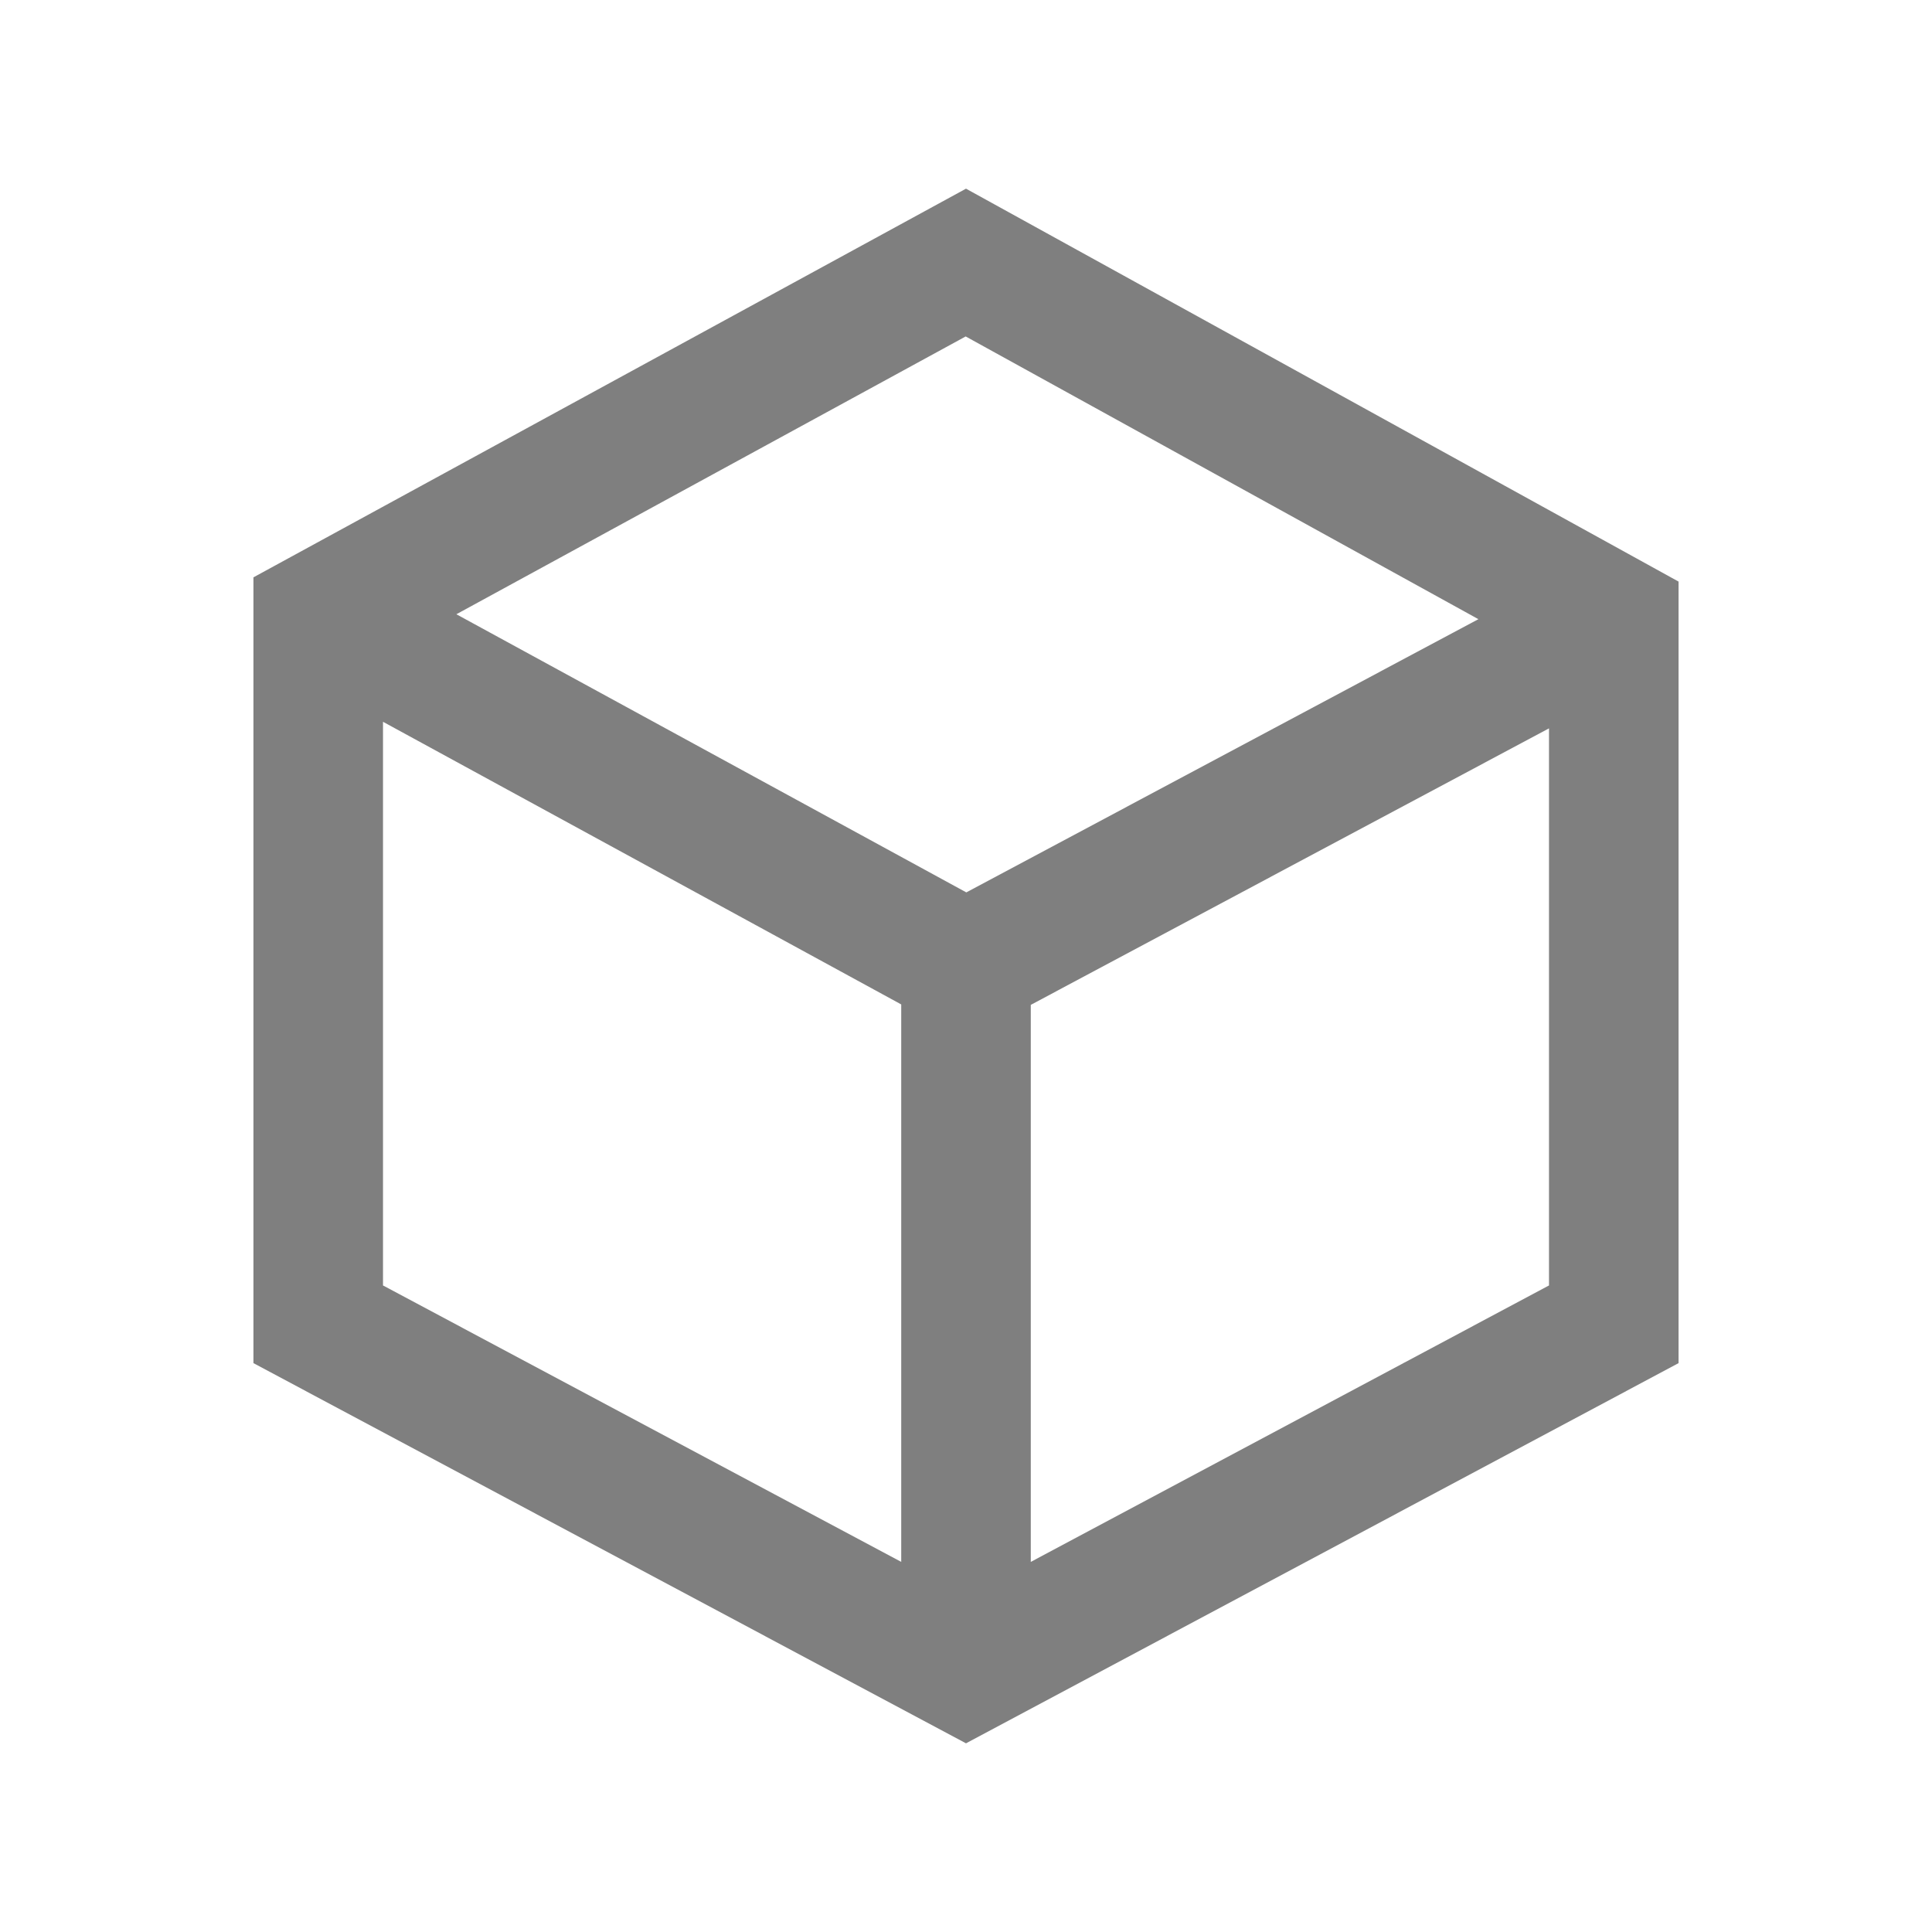 <?xml version="1.0" encoding="utf-8"?>
<!-- Generator: Adobe Illustrator 16.0.0, SVG Export Plug-In . SVG Version: 6.00 Build 0)  -->
<!DOCTYPE svg PUBLIC "-//W3C//DTD SVG 1.1//EN" "http://www.w3.org/Graphics/SVG/1.1/DTD/svg11.dtd">
<svg version="1.1" id="Layer_1" xmlns="http://www.w3.org/2000/svg" xmlns:xlink="http://www.w3.org/1999/xlink" x="0px" y="0px"
	 width="512px" height="512px" viewBox="0 0 512 512" enable-background="new 0 0 512 512" xml:space="preserve">
<path id="cube-2-icon" fill="#7F7F7F" d="M256,50L67.166,153v208.246L256,462l188.834-100.754V154.123L256,50z M391.791,164.09
	l-135.707,72.405l-135.139-73.712l134.971-73.621L391.791,164.09z M101.5,191.281l137.333,74.902v147.737L101.5,340.66V191.281z
	 M273.166,413.921V266.302L410.5,193.025V340.66L273.166,413.921z"/>
</svg>
